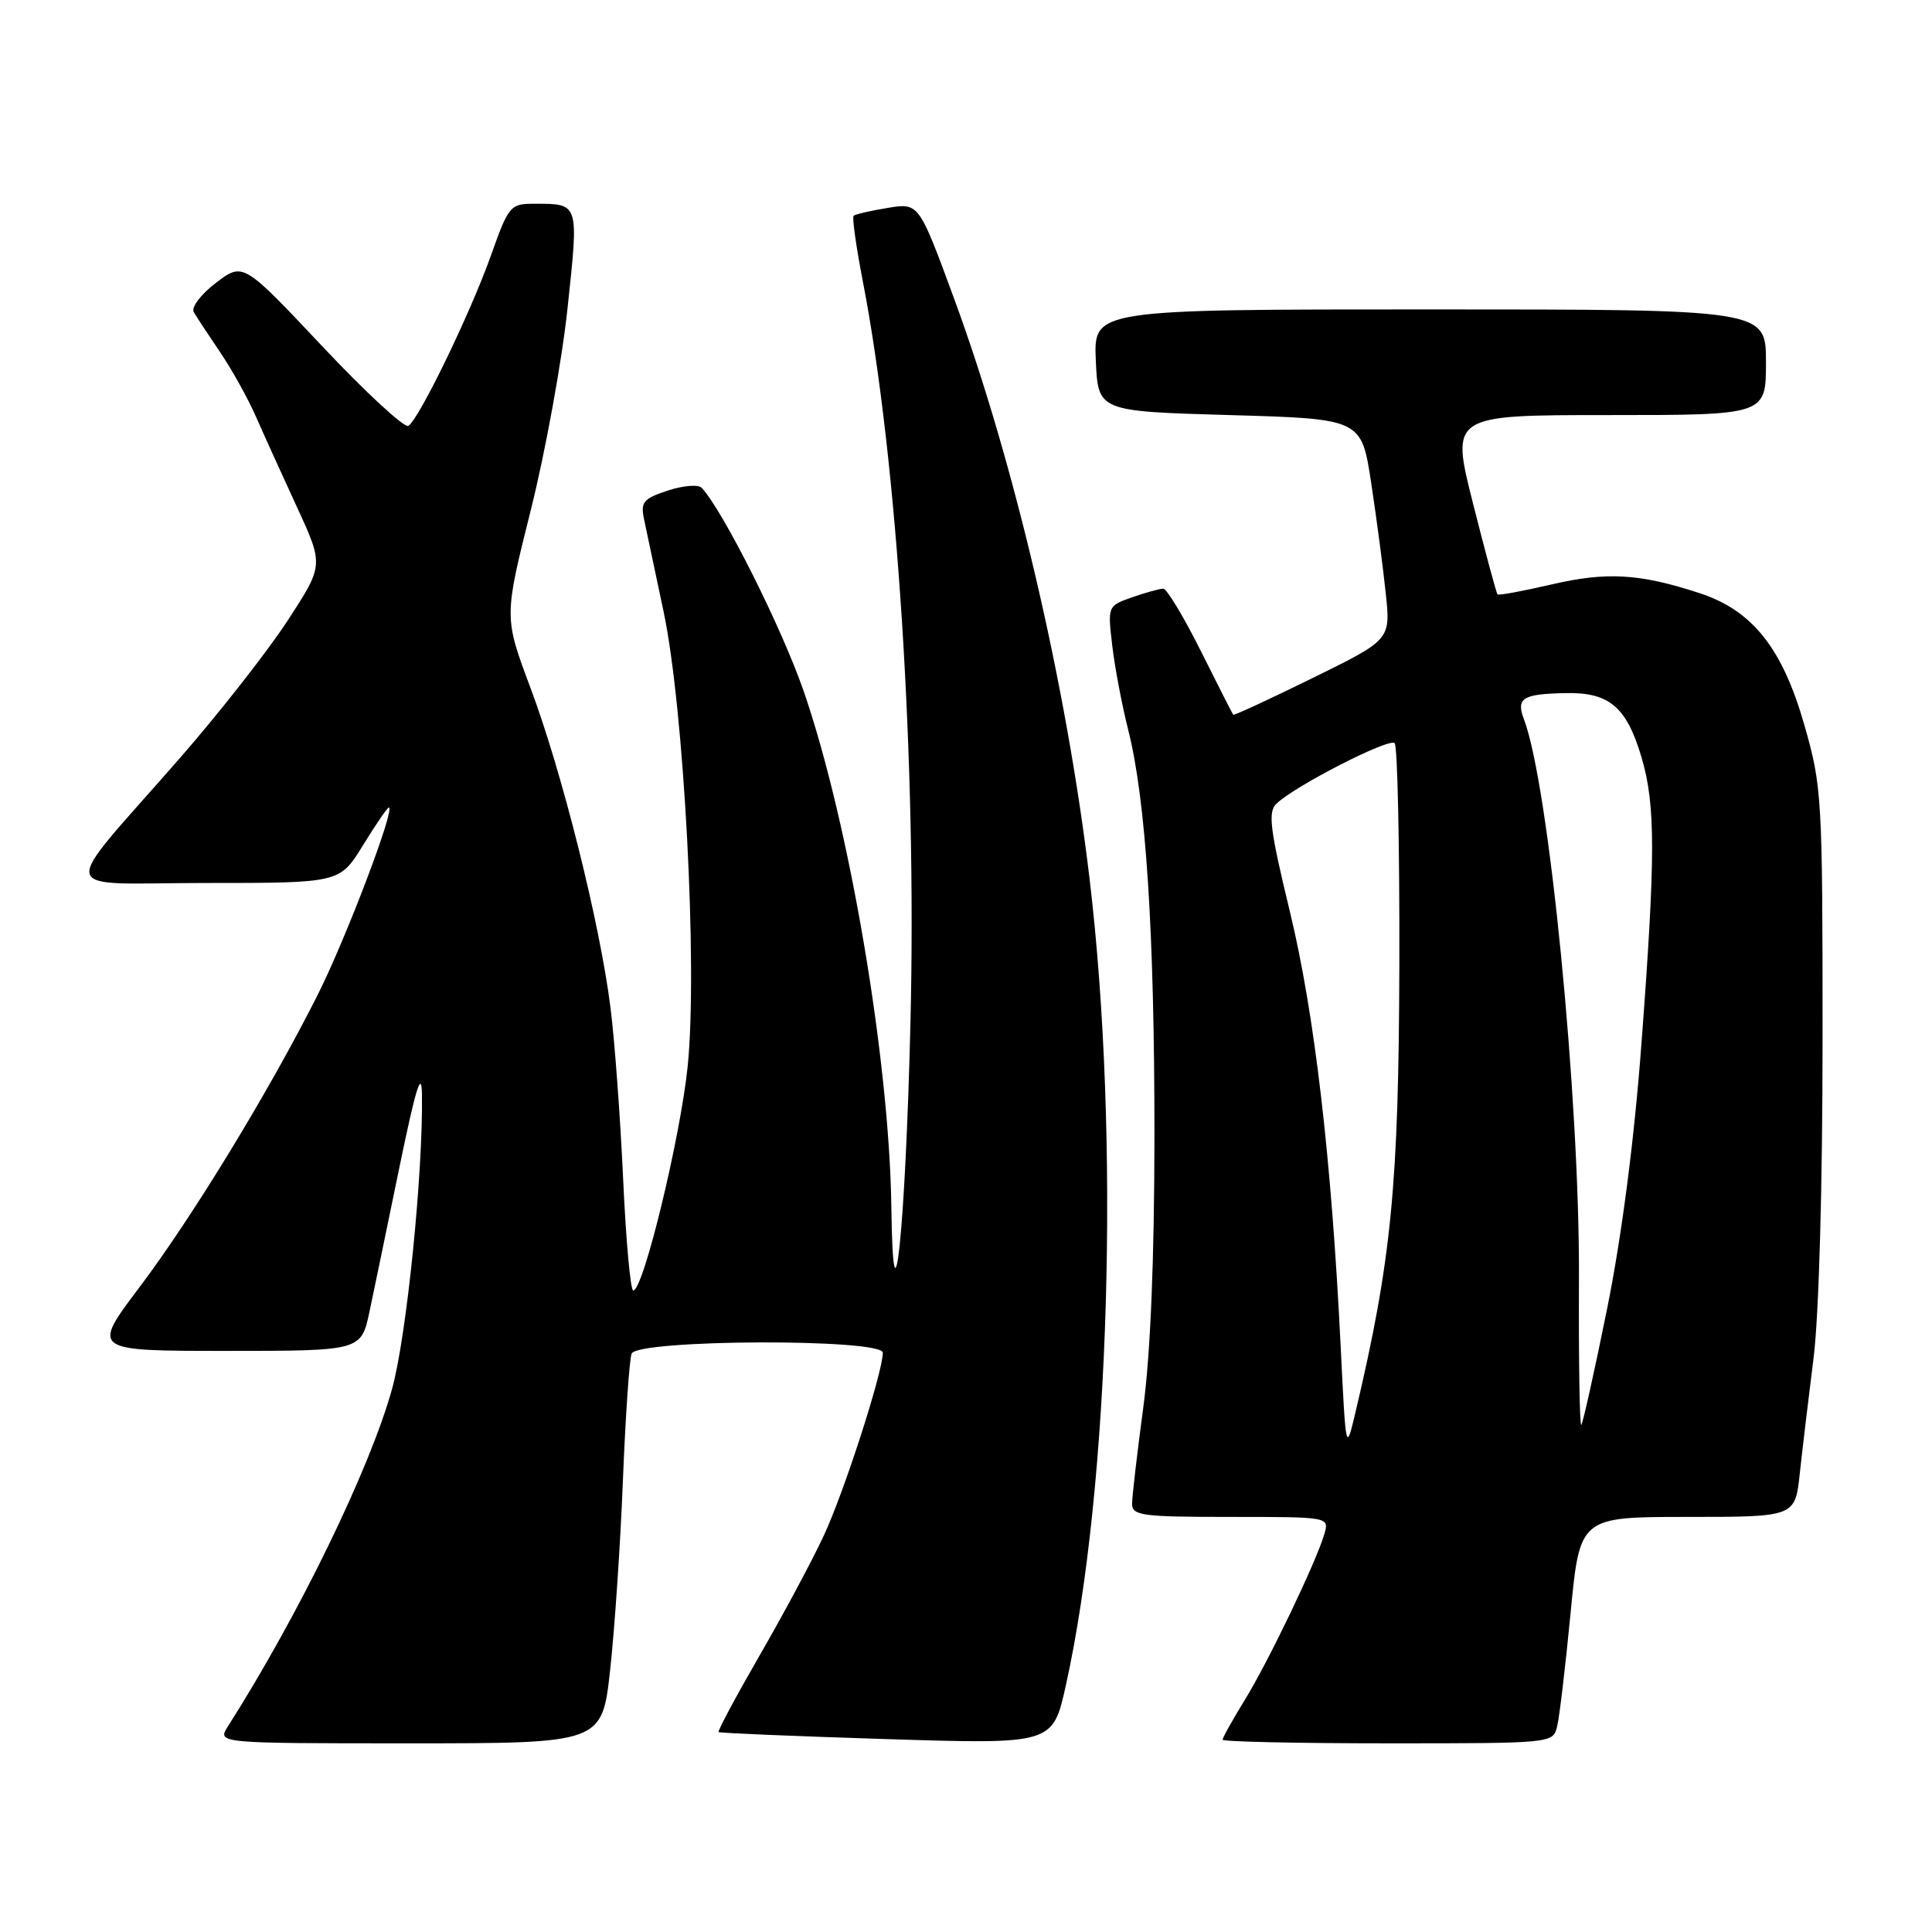 <?xml version="1.0" encoding="UTF-8" standalone="no"?>
<!DOCTYPE svg PUBLIC "-//W3C//DTD SVG 1.1//EN" "http://www.w3.org/Graphics/SVG/1.1/DTD/svg11.dtd" >
<svg xmlns="http://www.w3.org/2000/svg" xmlns:xlink="http://www.w3.org/1999/xlink" version="1.1" viewBox="0 0 256 256">
 <g >
 <path fill="currentColor"
d=" M 80.85 221.25 C 81.44 215.89 82.21 204.58 82.54 196.12 C 82.88 187.66 83.40 180.13 83.69 179.37 C 84.42 177.46 117.01 177.34 116.98 179.25 C 116.93 181.97 111.83 197.76 109.14 203.51 C 107.58 206.86 103.74 214.02 100.61 219.43 C 97.49 224.84 95.06 229.38 95.22 229.51 C 95.37 229.64 105.40 230.06 117.50 230.44 C 139.50 231.13 139.50 231.13 141.23 223.32 C 147.07 197.01 148.44 150.64 144.38 116.50 C 141.34 90.90 134.42 61.27 126.37 39.42 C 121.75 26.87 121.75 26.87 117.62 27.55 C 115.36 27.92 113.32 28.39 113.11 28.59 C 112.89 28.79 113.44 32.67 114.32 37.23 C 118.89 60.74 121.48 101.03 120.64 135.50 C 119.99 162.69 118.35 178.50 118.11 160.00 C 117.85 140.41 112.51 108.98 106.48 91.55 C 103.59 83.19 95.83 67.72 92.98 64.64 C 92.54 64.17 90.53 64.33 88.49 65.00 C 85.22 66.08 84.86 66.52 85.35 68.86 C 85.66 70.31 86.81 75.78 87.92 81.00 C 90.64 93.84 92.46 128.19 91.12 141.30 C 90.15 150.77 85.24 171.00 83.91 171.00 C 83.54 171.00 82.94 164.36 82.57 156.25 C 82.20 148.14 81.45 137.90 80.89 133.50 C 79.50 122.38 74.49 102.35 70.30 91.17 C 66.78 81.78 66.78 81.78 70.32 67.64 C 72.27 59.86 74.47 47.77 75.21 40.77 C 76.70 26.73 76.79 27.00 70.66 27.00 C 67.64 27.00 67.36 27.33 65.09 33.75 C 62.38 41.40 55.53 55.55 54.11 56.43 C 53.60 56.75 48.46 52.00 42.69 45.87 C 32.21 34.74 32.21 34.74 28.61 37.48 C 26.59 39.03 25.31 40.72 25.68 41.36 C 26.04 41.99 27.62 44.39 29.19 46.70 C 30.75 49.01 32.88 52.84 33.91 55.20 C 34.95 57.57 37.40 62.96 39.35 67.20 C 42.90 74.89 42.90 74.89 38.08 82.28 C 35.42 86.35 29.03 94.50 23.88 100.40 C 7.50 119.15 7.05 117.00 27.38 117.00 C 45.02 117.00 45.02 117.00 48.10 112.00 C 49.79 109.25 51.33 107.00 51.52 107.00 C 52.44 107.00 45.82 124.42 42.11 131.79 C 35.68 144.57 25.54 161.20 18.50 170.54 C 12.12 179.00 12.12 179.00 29.99 179.00 C 47.86 179.00 47.86 179.00 48.97 173.75 C 49.58 170.86 51.38 162.20 52.96 154.50 C 55.09 144.18 55.86 141.68 55.91 145.00 C 56.07 155.41 53.88 177.03 51.96 184.00 C 49.05 194.54 39.63 213.94 30.20 228.75 C 28.77 231.00 28.77 231.00 54.27 231.00 C 79.78 231.00 79.78 231.00 80.85 221.25 Z  M 206.33 228.75 C 206.64 227.51 207.43 220.76 208.11 213.75 C 209.33 201.00 209.33 201.00 223.59 201.00 C 237.86 201.00 237.86 201.00 238.48 195.25 C 238.82 192.09 239.64 185.22 240.30 180.00 C 241.02 174.34 241.50 157.17 241.50 137.50 C 241.50 105.65 241.42 104.21 239.09 96.08 C 236.18 85.88 232.20 80.88 225.19 78.59 C 217.26 76.00 212.90 75.74 205.60 77.44 C 201.81 78.32 198.58 78.92 198.43 78.76 C 198.28 78.61 196.82 73.20 195.19 66.74 C 192.22 55.00 192.22 55.00 213.11 55.00 C 234.00 55.00 234.00 55.00 234.00 48.00 C 234.00 41.00 234.00 41.00 189.45 41.00 C 144.91 41.00 144.91 41.00 145.20 47.75 C 145.50 54.50 145.50 54.50 162.95 55.00 C 180.40 55.50 180.40 55.50 181.69 64.00 C 182.40 68.67 183.27 75.26 183.62 78.63 C 184.27 84.76 184.27 84.76 173.93 89.84 C 168.24 92.64 163.51 94.83 163.41 94.71 C 163.31 94.60 161.38 90.79 159.11 86.25 C 156.84 81.71 154.60 78.00 154.14 78.00 C 153.68 78.00 151.83 78.51 150.03 79.14 C 146.77 80.28 146.76 80.30 147.38 85.55 C 147.72 88.45 148.67 93.45 149.48 96.66 C 151.84 105.94 152.98 123.56 152.97 150.50 C 152.96 166.80 152.45 179.33 151.49 186.50 C 150.68 192.55 150.01 198.29 150.01 199.25 C 150.00 200.83 151.29 201.00 163.07 201.00 C 176.13 201.00 176.13 201.00 175.49 203.25 C 174.43 206.90 168.10 220.12 164.93 225.27 C 163.32 227.89 162.00 230.25 162.00 230.52 C 162.00 230.78 171.85 231.00 183.89 231.00 C 205.76 231.00 205.78 231.00 206.33 228.75 Z  M 177.65 178.50 C 176.42 153.43 174.20 134.40 170.93 120.85 C 168.27 109.85 167.98 107.59 169.14 106.49 C 171.57 104.14 184.08 97.74 184.80 98.47 C 185.18 98.86 185.46 112.08 185.42 127.84 C 185.34 157.07 184.38 166.91 179.64 187.00 C 178.34 192.50 178.34 192.50 177.65 178.50 Z  M 209.22 169.35 C 209.32 145.53 205.24 104.03 201.94 95.34 C 200.86 92.49 201.72 91.95 207.49 91.84 C 213.24 91.72 215.53 93.67 217.51 100.35 C 219.38 106.65 219.38 113.45 217.49 138.42 C 216.54 151.11 214.89 163.79 212.96 173.37 C 211.29 181.64 209.74 188.59 209.53 188.81 C 209.31 189.03 209.17 180.27 209.22 169.35 Z "/>
</g>
</svg>